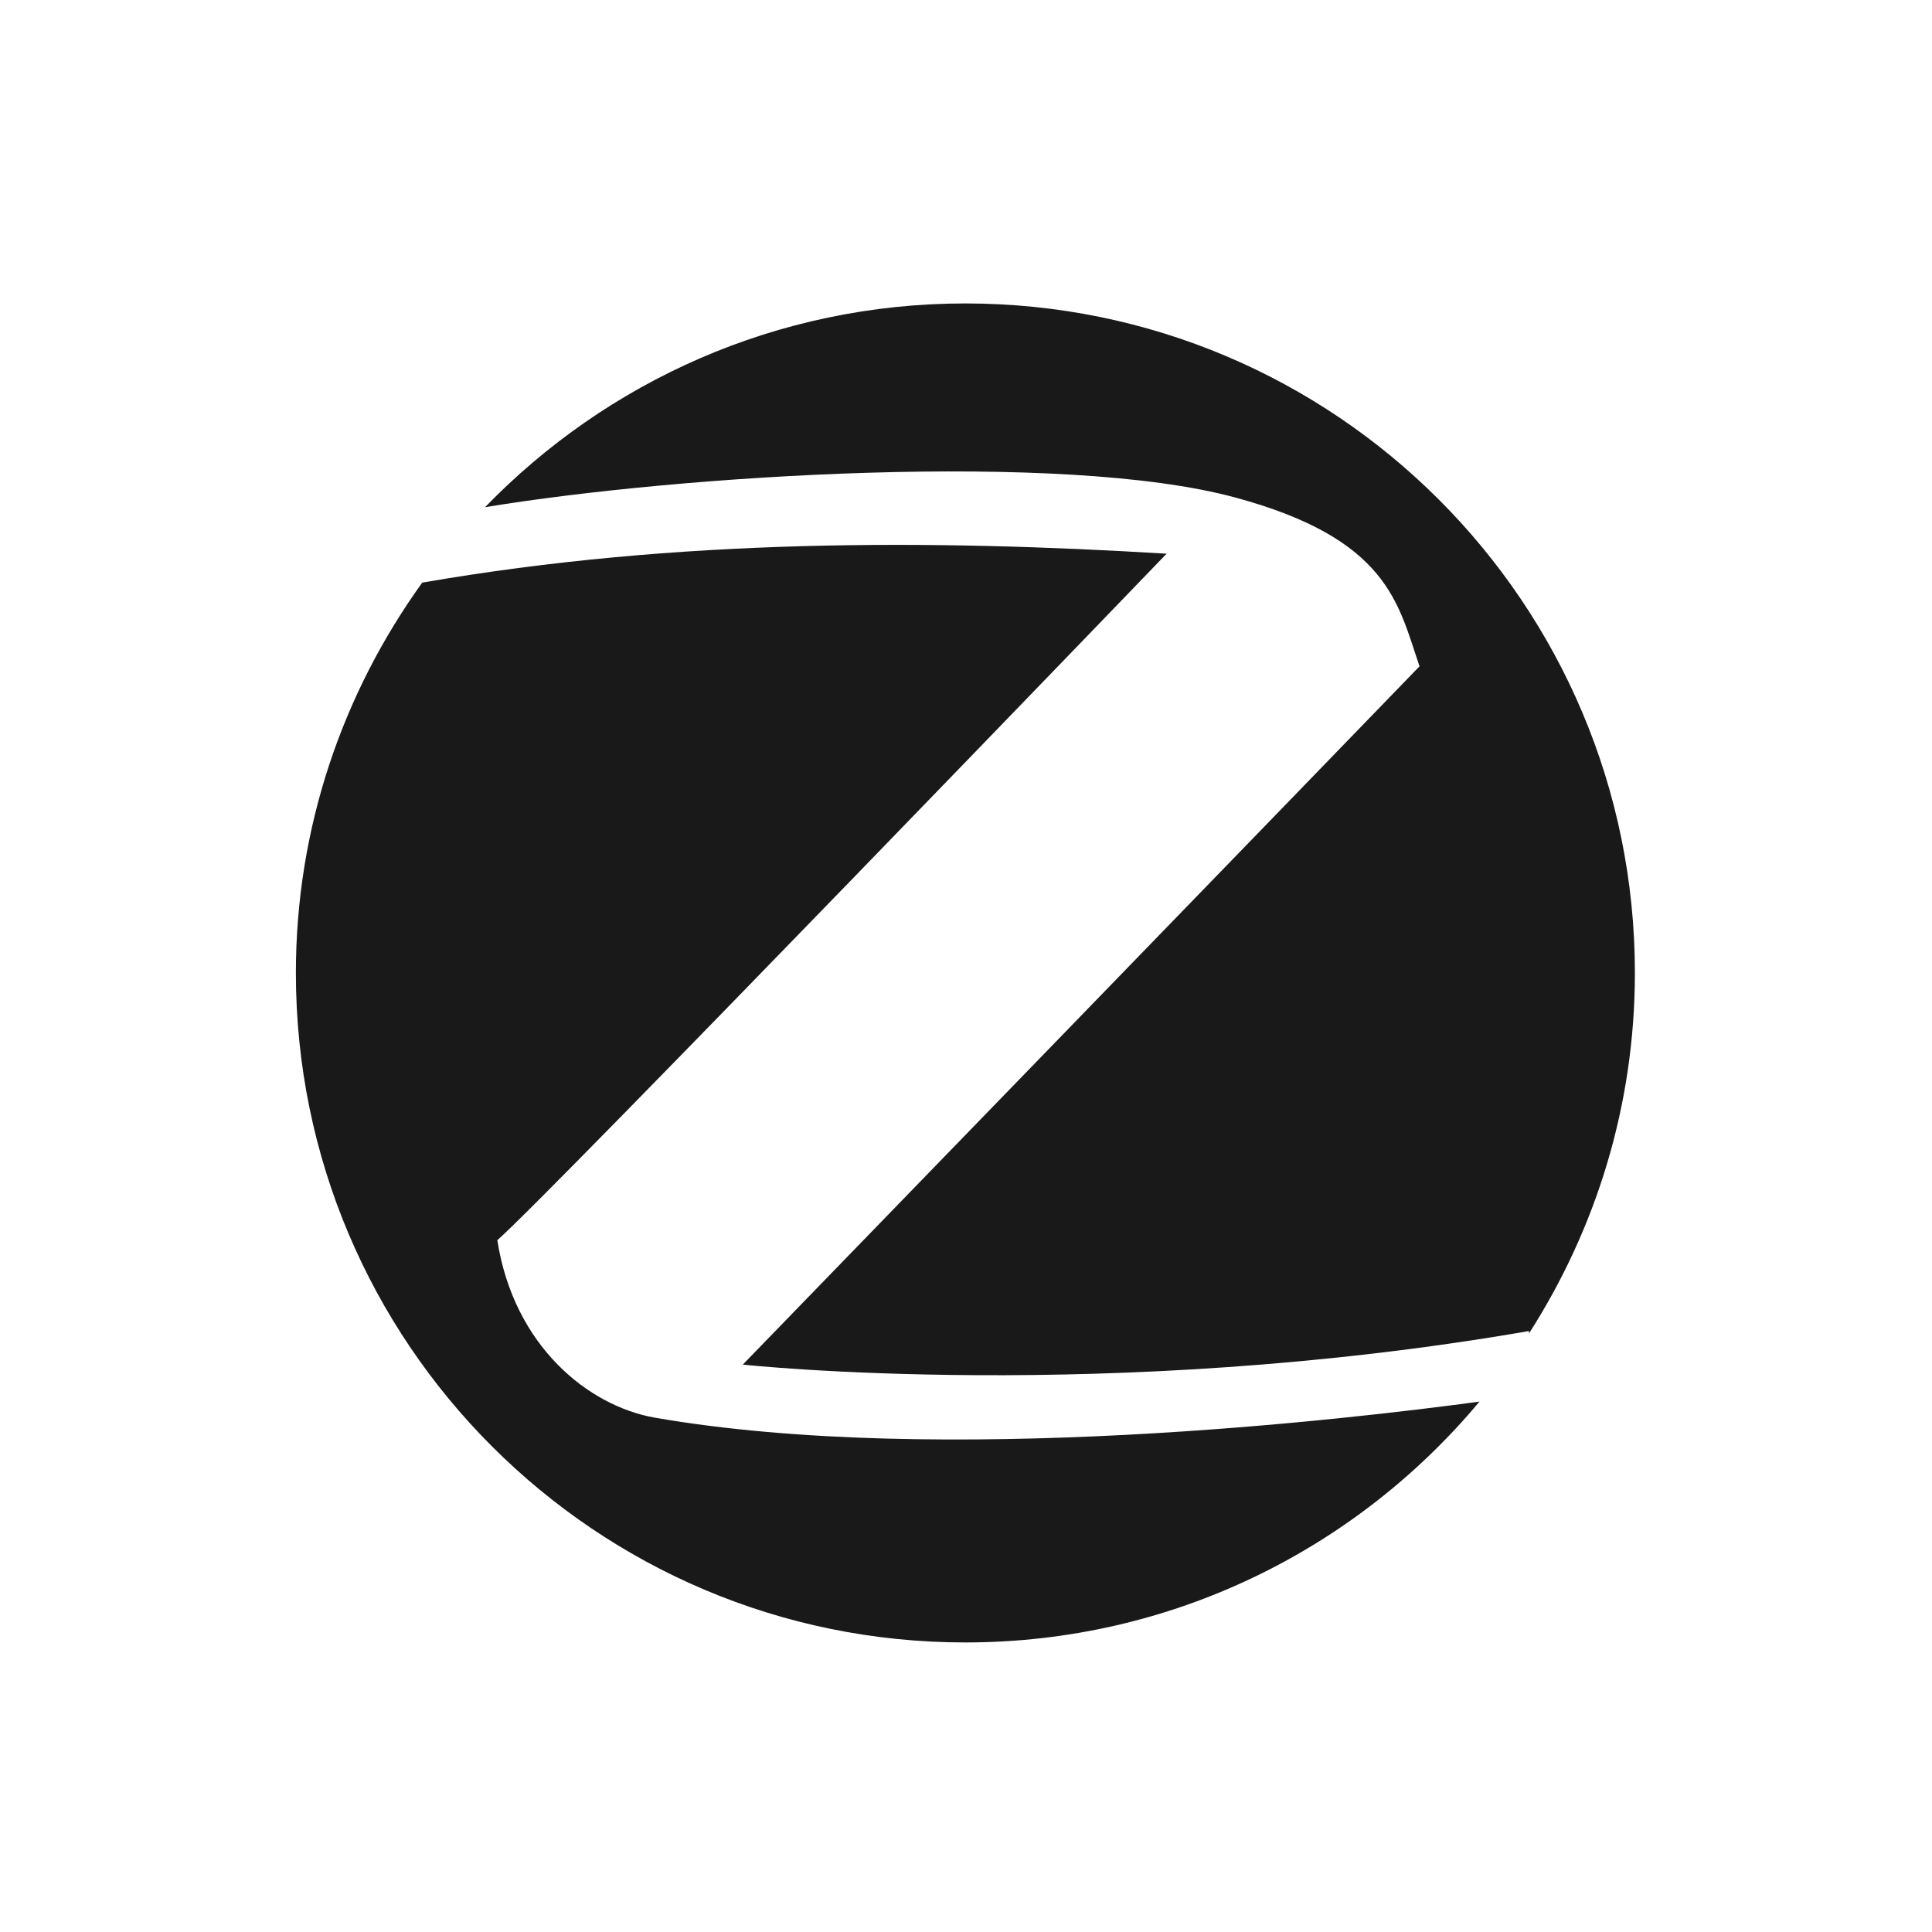 <svg width="101" height="101" viewBox="0 0 101 101" fill="none" xmlns="http://www.w3.org/2000/svg">
<path d="M64.541 25.999C72.583 28.166 73.082 31.538 74.209 34.833C69.44 39.775 38.831 71.338 38.831 71.338C38.831 71.338 57.907 73.398 79.933 69.583C79.931 69.633 79.929 69.667 79.927 69.716C83.419 64.27 85.468 57.81 85.468 50.863C85.468 31.532 69.799 15.863 50.468 15.863C40.609 15.863 31.717 19.954 25.356 26.515C35.574 24.83 55.526 23.568 64.541 25.999Z" fill="#191919"/>
<path d="M34.235 74.112C30.767 73.504 26.864 70.382 25.998 64.833C28.512 62.665 60.987 28.946 60.987 28.946C48.723 28.204 35.492 28.132 22.073 30.458C17.932 36.207 15.468 43.24 15.468 50.863C15.468 70.194 31.137 85.863 50.468 85.863C61.271 85.863 70.924 80.963 77.344 73.272C70.569 74.191 49.168 76.709 34.235 74.112Z" fill="#191919"/>
</svg>
